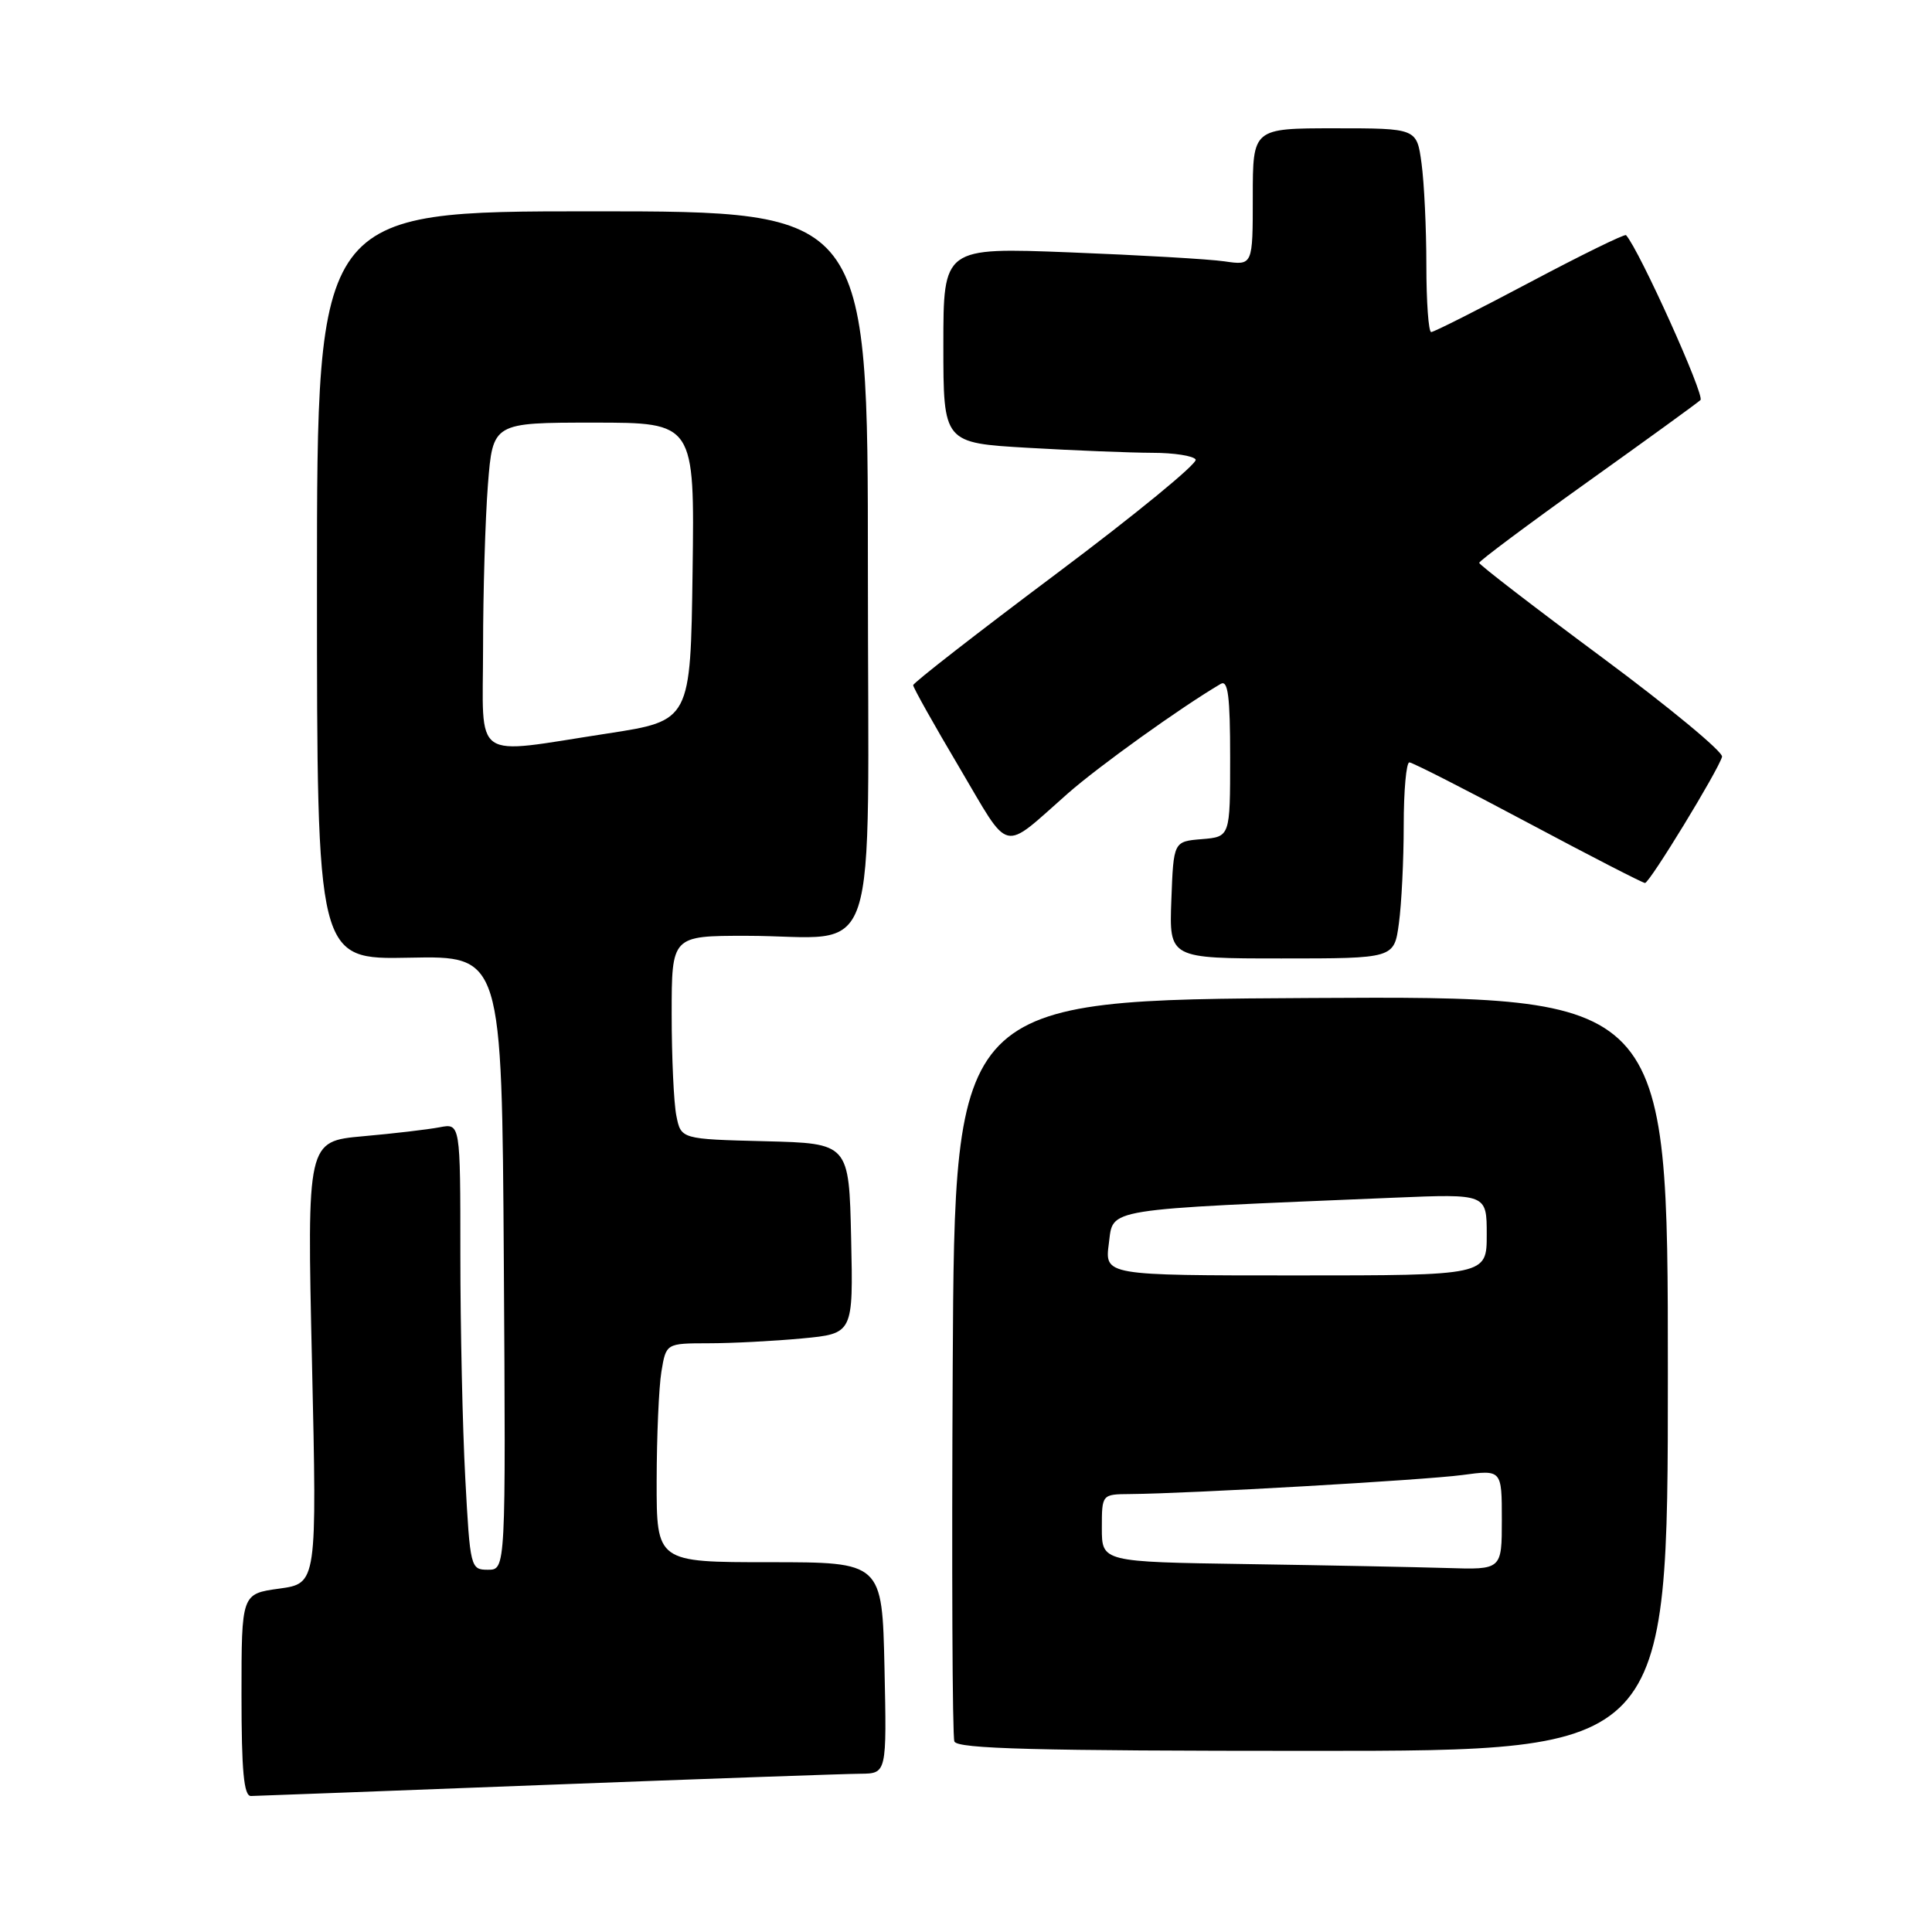 <?xml version="1.0" encoding="UTF-8" standalone="no"?>
<!DOCTYPE svg PUBLIC "-//W3C//DTD SVG 1.1//EN" "http://www.w3.org/Graphics/SVG/1.1/DTD/svg11.dtd" >
<svg xmlns="http://www.w3.org/2000/svg" xmlns:xlink="http://www.w3.org/1999/xlink" version="1.1" viewBox="0 0 256 256">
 <g >
 <path fill="currentColor"
d=" M 72.50 236.50 C 93.40 235.70 112.08 235.04 114.00 235.03 C 117.50 235.00 117.50 235.00 117.20 221.00 C 116.89 207.00 116.89 207.00 101.95 207.00 C 87.00 207.00 87.00 207.00 87.01 196.25 C 87.02 190.34 87.30 183.81 87.64 181.75 C 88.26 178.00 88.26 178.00 93.88 177.99 C 96.97 177.99 102.55 177.70 106.28 177.35 C 113.06 176.71 113.06 176.71 112.78 164.10 C 112.50 151.50 112.50 151.50 101.37 151.22 C 90.24 150.94 90.24 150.94 89.62 147.84 C 89.28 146.14 89.00 140.08 89.00 134.37 C 89.00 124.00 89.00 124.00 98.87 124.00 C 116.94 124.00 115.00 129.84 115.00 75.38 C 115.00 28.00 115.00 28.00 78.50 28.00 C 42.00 28.00 42.00 28.00 42.00 77.57 C 42.00 127.15 42.00 127.15 54.25 126.90 C 66.50 126.65 66.50 126.65 66.76 167.33 C 67.02 208.00 67.02 208.00 64.66 208.00 C 62.35 208.00 62.29 207.76 61.65 195.84 C 61.29 189.16 61.00 175.85 61.00 166.26 C 61.00 148.84 61.00 148.84 58.25 149.37 C 56.74 149.66 52.17 150.20 48.09 150.56 C 40.68 151.23 40.68 151.23 41.34 180.52 C 42.00 209.81 42.00 209.81 37.00 210.50 C 32.00 211.19 32.00 211.19 32.00 224.59 C 32.00 234.66 32.31 237.99 33.25 237.98 C 33.94 237.97 51.60 237.30 72.50 236.50 Z  M 221.00 181.99 C 221.00 131.98 221.00 131.98 173.75 132.24 C 126.50 132.50 126.50 132.50 126.24 181.00 C 126.10 207.68 126.19 230.06 126.46 230.75 C 126.83 231.73 137.27 232.00 173.97 232.00 C 221.00 232.00 221.00 232.00 221.00 181.99 Z  M 185.36 122.36 C 185.71 119.81 186.00 113.96 186.00 109.36 C 186.00 104.76 186.34 101.01 186.75 101.02 C 187.16 101.03 194.23 104.63 202.46 109.02 C 210.69 113.41 217.67 117.00 217.97 117.00 C 218.58 117.00 227.67 102.10 228.18 100.28 C 228.36 99.65 221.19 93.72 212.25 87.09 C 203.31 80.46 196.00 74.83 196.00 74.58 C 196.00 74.33 202.41 69.54 210.25 63.94 C 218.09 58.34 224.87 53.43 225.32 53.01 C 225.94 52.44 217.20 33.08 215.46 31.16 C 215.29 30.97 209.55 33.78 202.71 37.41 C 195.88 41.03 190.00 44.00 189.64 44.00 C 189.29 44.00 189.00 40.01 189.00 35.14 C 189.00 30.27 188.71 24.19 188.36 21.64 C 187.73 17.00 187.73 17.00 176.86 17.00 C 166.00 17.00 166.00 17.00 166.00 26.09 C 166.00 35.18 166.00 35.18 162.25 34.63 C 160.19 34.33 150.96 33.80 141.75 33.44 C 125.00 32.79 125.00 32.79 125.00 45.74 C 125.00 58.69 125.00 58.69 136.25 59.34 C 142.44 59.70 149.84 59.99 152.69 60.00 C 155.55 60.00 158.13 60.40 158.43 60.89 C 158.74 61.38 150.44 68.18 139.99 76.01 C 129.55 83.83 121.00 90.48 121.00 90.79 C 121.00 91.11 123.75 96.02 127.12 101.70 C 133.98 113.30 132.60 112.97 141.50 105.13 C 145.63 101.50 156.49 93.71 161.75 90.62 C 162.72 90.05 163.00 92.26 163.00 100.38 C 163.00 110.88 163.00 110.88 159.25 111.19 C 155.50 111.50 155.50 111.50 155.21 119.25 C 154.92 127.00 154.92 127.00 169.82 127.00 C 184.73 127.00 184.73 127.00 185.36 122.36 Z  M 64.01 85.75 C 64.01 78.46 64.30 68.79 64.65 64.25 C 65.30 56.00 65.30 56.00 78.67 56.00 C 92.04 56.00 92.04 56.00 91.77 75.75 C 91.50 95.50 91.50 95.50 80.50 97.19 C 62.26 99.98 64.00 101.18 64.01 85.75 Z  M 165.25 207.25 C 146.00 206.96 146.00 206.96 146.00 202.48 C 146.00 198.00 146.00 198.00 149.75 197.97 C 157.56 197.91 188.72 196.12 193.75 195.45 C 199.00 194.74 199.00 194.74 199.00 201.37 C 199.00 208.00 199.00 208.00 191.75 207.77 C 187.76 207.65 175.84 207.41 165.25 207.25 Z  M 146.93 164.75 C 147.56 160.04 145.75 160.33 184.75 158.70 C 197.00 158.19 197.00 158.19 197.00 163.59 C 197.00 169.00 197.00 169.00 171.68 169.00 C 146.37 169.00 146.37 169.00 146.93 164.75 Z "/>
</g>
</svg>